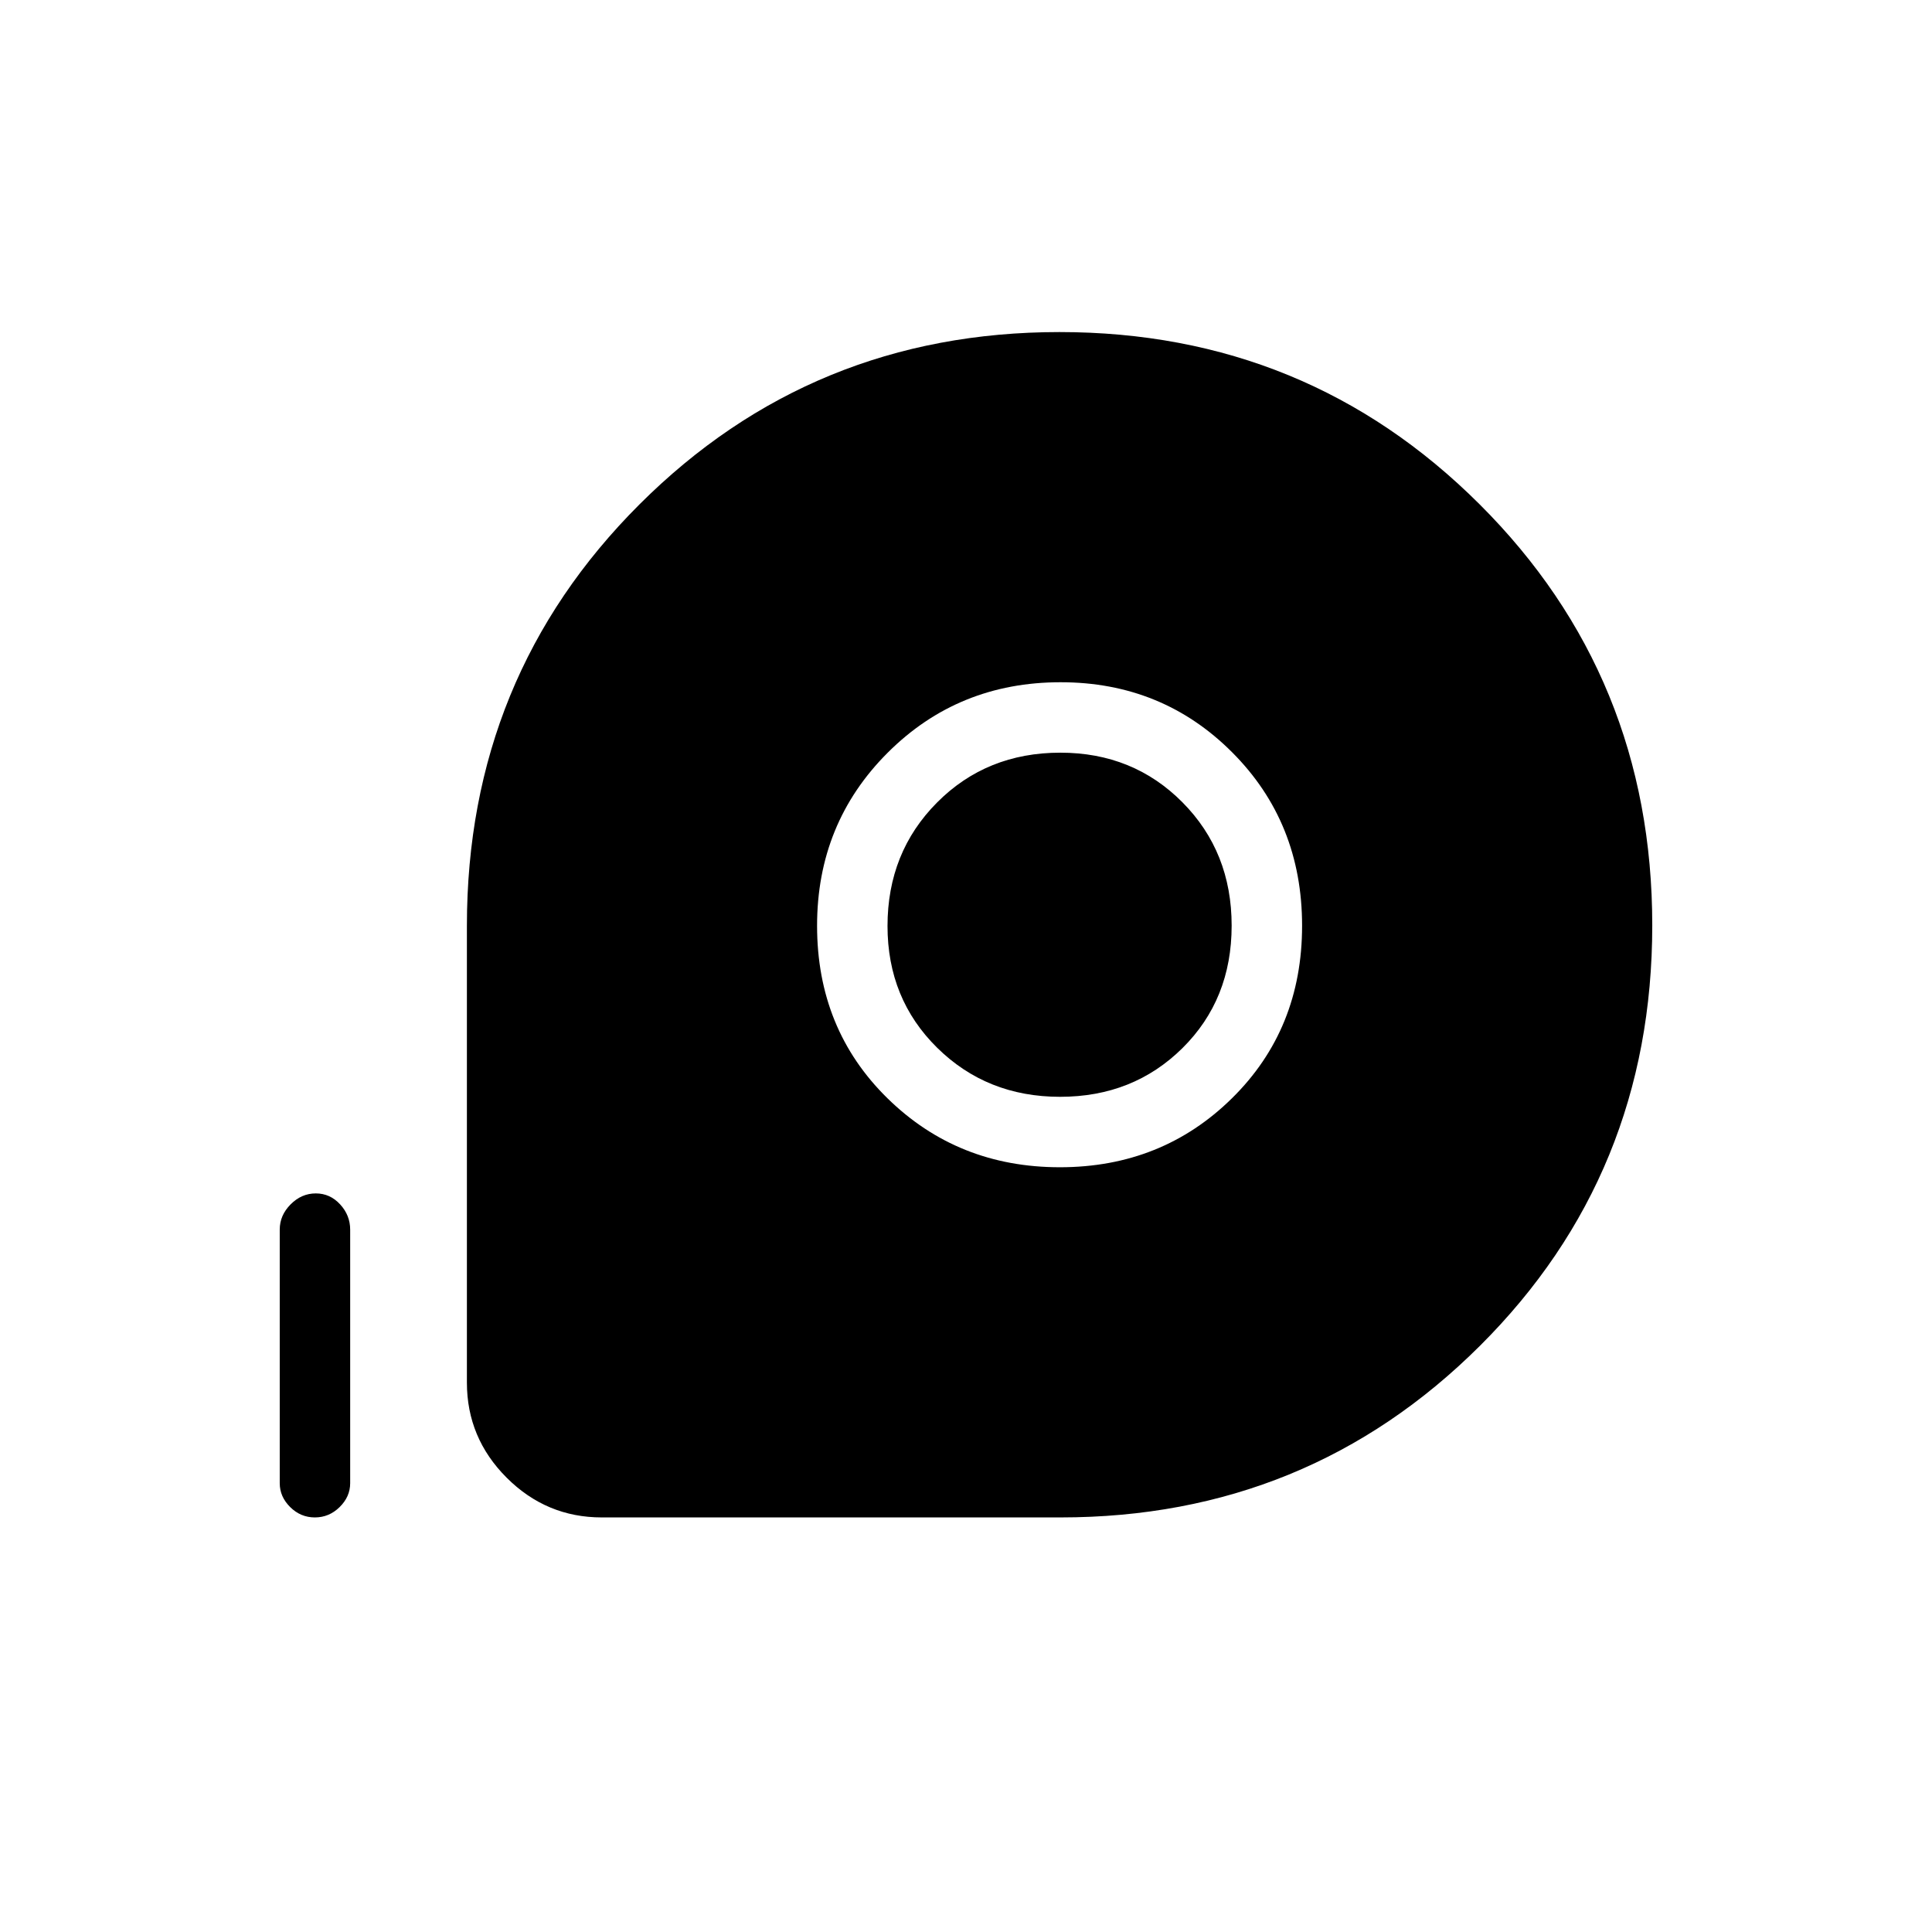 <svg xmlns="http://www.w3.org/2000/svg" height="48" viewBox="0 -960 960 960" width="48"><path d="M527-206H299q-27.5 0-47.25-19.75T232-273v-227q0-123.71 85.74-209.36Q403.48-795 526.45-795q122.98 0 208.76 85.59Q821-623.83 821-500.2q0 123.63-85.61 208.91Q649.79-206 527-206Zm-.36-174q50.75 0 85.55-34.31Q647-448.61 647-500t-34.76-86.19Q577.49-621 527-621q-50.9 0-85.95 35.05Q406-550.9 406-500q0 51.39 34.94 85.69Q475.89-380 526.64-380Zm.12-35q-36.34 0-61.05-24.34Q441-463.68 441-499.88q0-36.62 24.63-61.37T526.88-586q36.2 0 60.66 24.65Q612-536.7 612-500.06t-24.44 60.85Q563.11-415 526.76-415Zm-370.3 209q-7.09 0-12.28-5.15Q139-216.3 139-223v-126q0-7.13 5.41-12.56 5.41-5.44 12.5-5.44t12.09 5.44q5 5.43 5 12.56v126q0 6.7-5.23 11.85-5.23 5.15-12.31 5.15Z"/></svg>